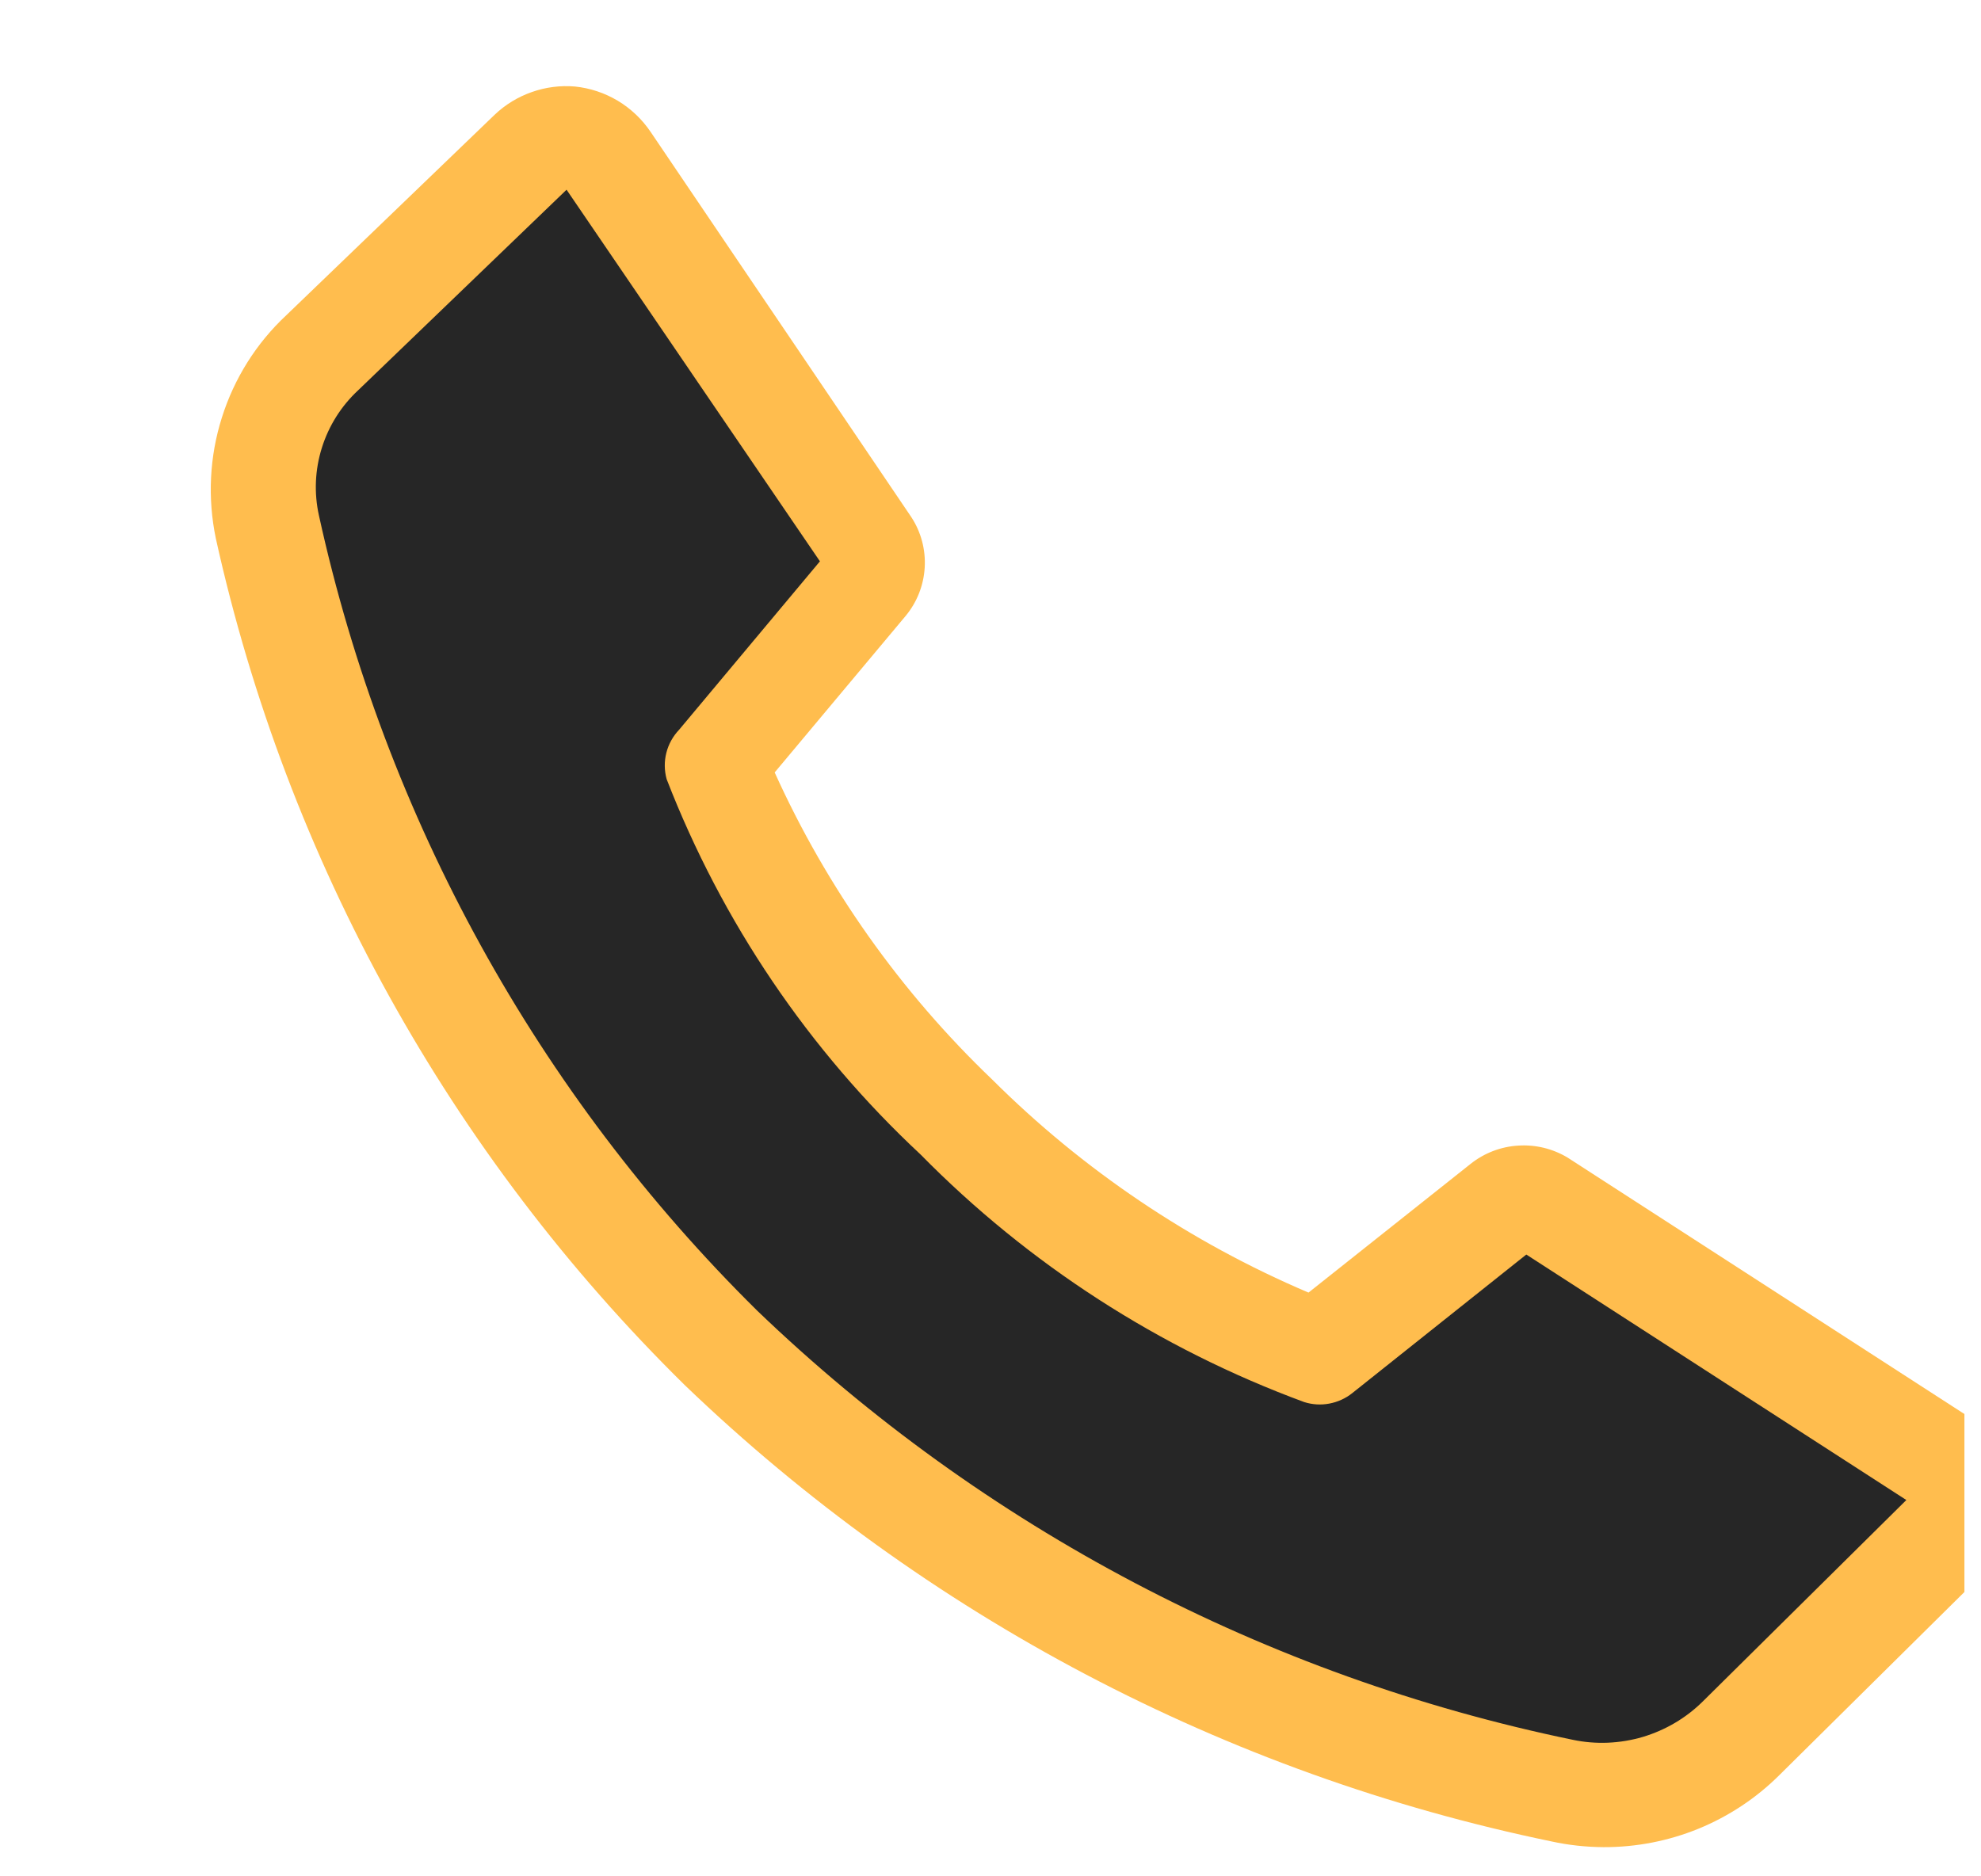 <svg width="19" height="18" viewBox="0 0 19 18" fill="none" xmlns="http://www.w3.org/2000/svg">
<g clip-path="url(#clip0_92_70)">
<path d="M15.38 17.72C15.212 17.719 15.044 17.701 14.88 17.665C11.753 17.018 8.873 15.501 6.57 13.29C4.316 11.073 2.753 8.251 2.07 5.165C1.99 4.78 2.009 4.381 2.128 4.006C2.246 3.631 2.458 3.293 2.745 3.025L4.745 1.1C4.847 1.003 4.969 0.929 5.101 0.883C5.234 0.836 5.375 0.818 5.515 0.83C5.66 0.845 5.801 0.892 5.926 0.967C6.051 1.042 6.158 1.144 6.24 1.265L8.74 4.96C8.834 5.103 8.879 5.273 8.869 5.444C8.859 5.615 8.795 5.778 8.685 5.91L7.43 7.41C7.93 8.516 8.638 9.516 9.515 10.355C10.387 11.224 11.417 11.918 12.55 12.4L14.105 11.165C14.236 11.061 14.395 11 14.561 10.99C14.727 10.979 14.892 11.019 15.035 11.105L18.81 13.545C18.94 13.622 19.05 13.728 19.133 13.854C19.216 13.98 19.269 14.123 19.289 14.273C19.309 14.422 19.294 14.574 19.247 14.717C19.199 14.861 19.12 14.991 19.015 15.1L17.065 17.03C16.844 17.25 16.581 17.424 16.291 17.543C16.002 17.661 15.693 17.721 15.38 17.72Z" fill="#FFBD4E"/>
<path d="M5.434 1.82L3.434 3.745C3.272 3.896 3.153 4.085 3.087 4.296C3.021 4.506 3.011 4.73 3.059 4.945C3.694 7.841 5.154 10.492 7.264 12.575C9.431 14.656 12.141 16.082 15.084 16.69C15.306 16.737 15.537 16.727 15.755 16.663C15.973 16.598 16.172 16.481 16.334 16.32L18.284 14.39L14.639 12.035L12.969 13.365C12.905 13.416 12.829 13.45 12.749 13.465C12.669 13.48 12.586 13.475 12.508 13.45C11.122 12.939 9.865 12.128 8.829 11.075C7.756 10.074 6.924 8.843 6.394 7.475C6.371 7.392 6.37 7.305 6.391 7.222C6.412 7.139 6.454 7.063 6.514 7L7.864 5.385L5.434 1.82Z" fill="#262626"/>
</g>
<defs>
<clipPath id="clip0_92_70">
<rect width="18.021" height="18" fill="white" transform="translate(0.82)"/>
</clipPath>
</defs>
</svg>
